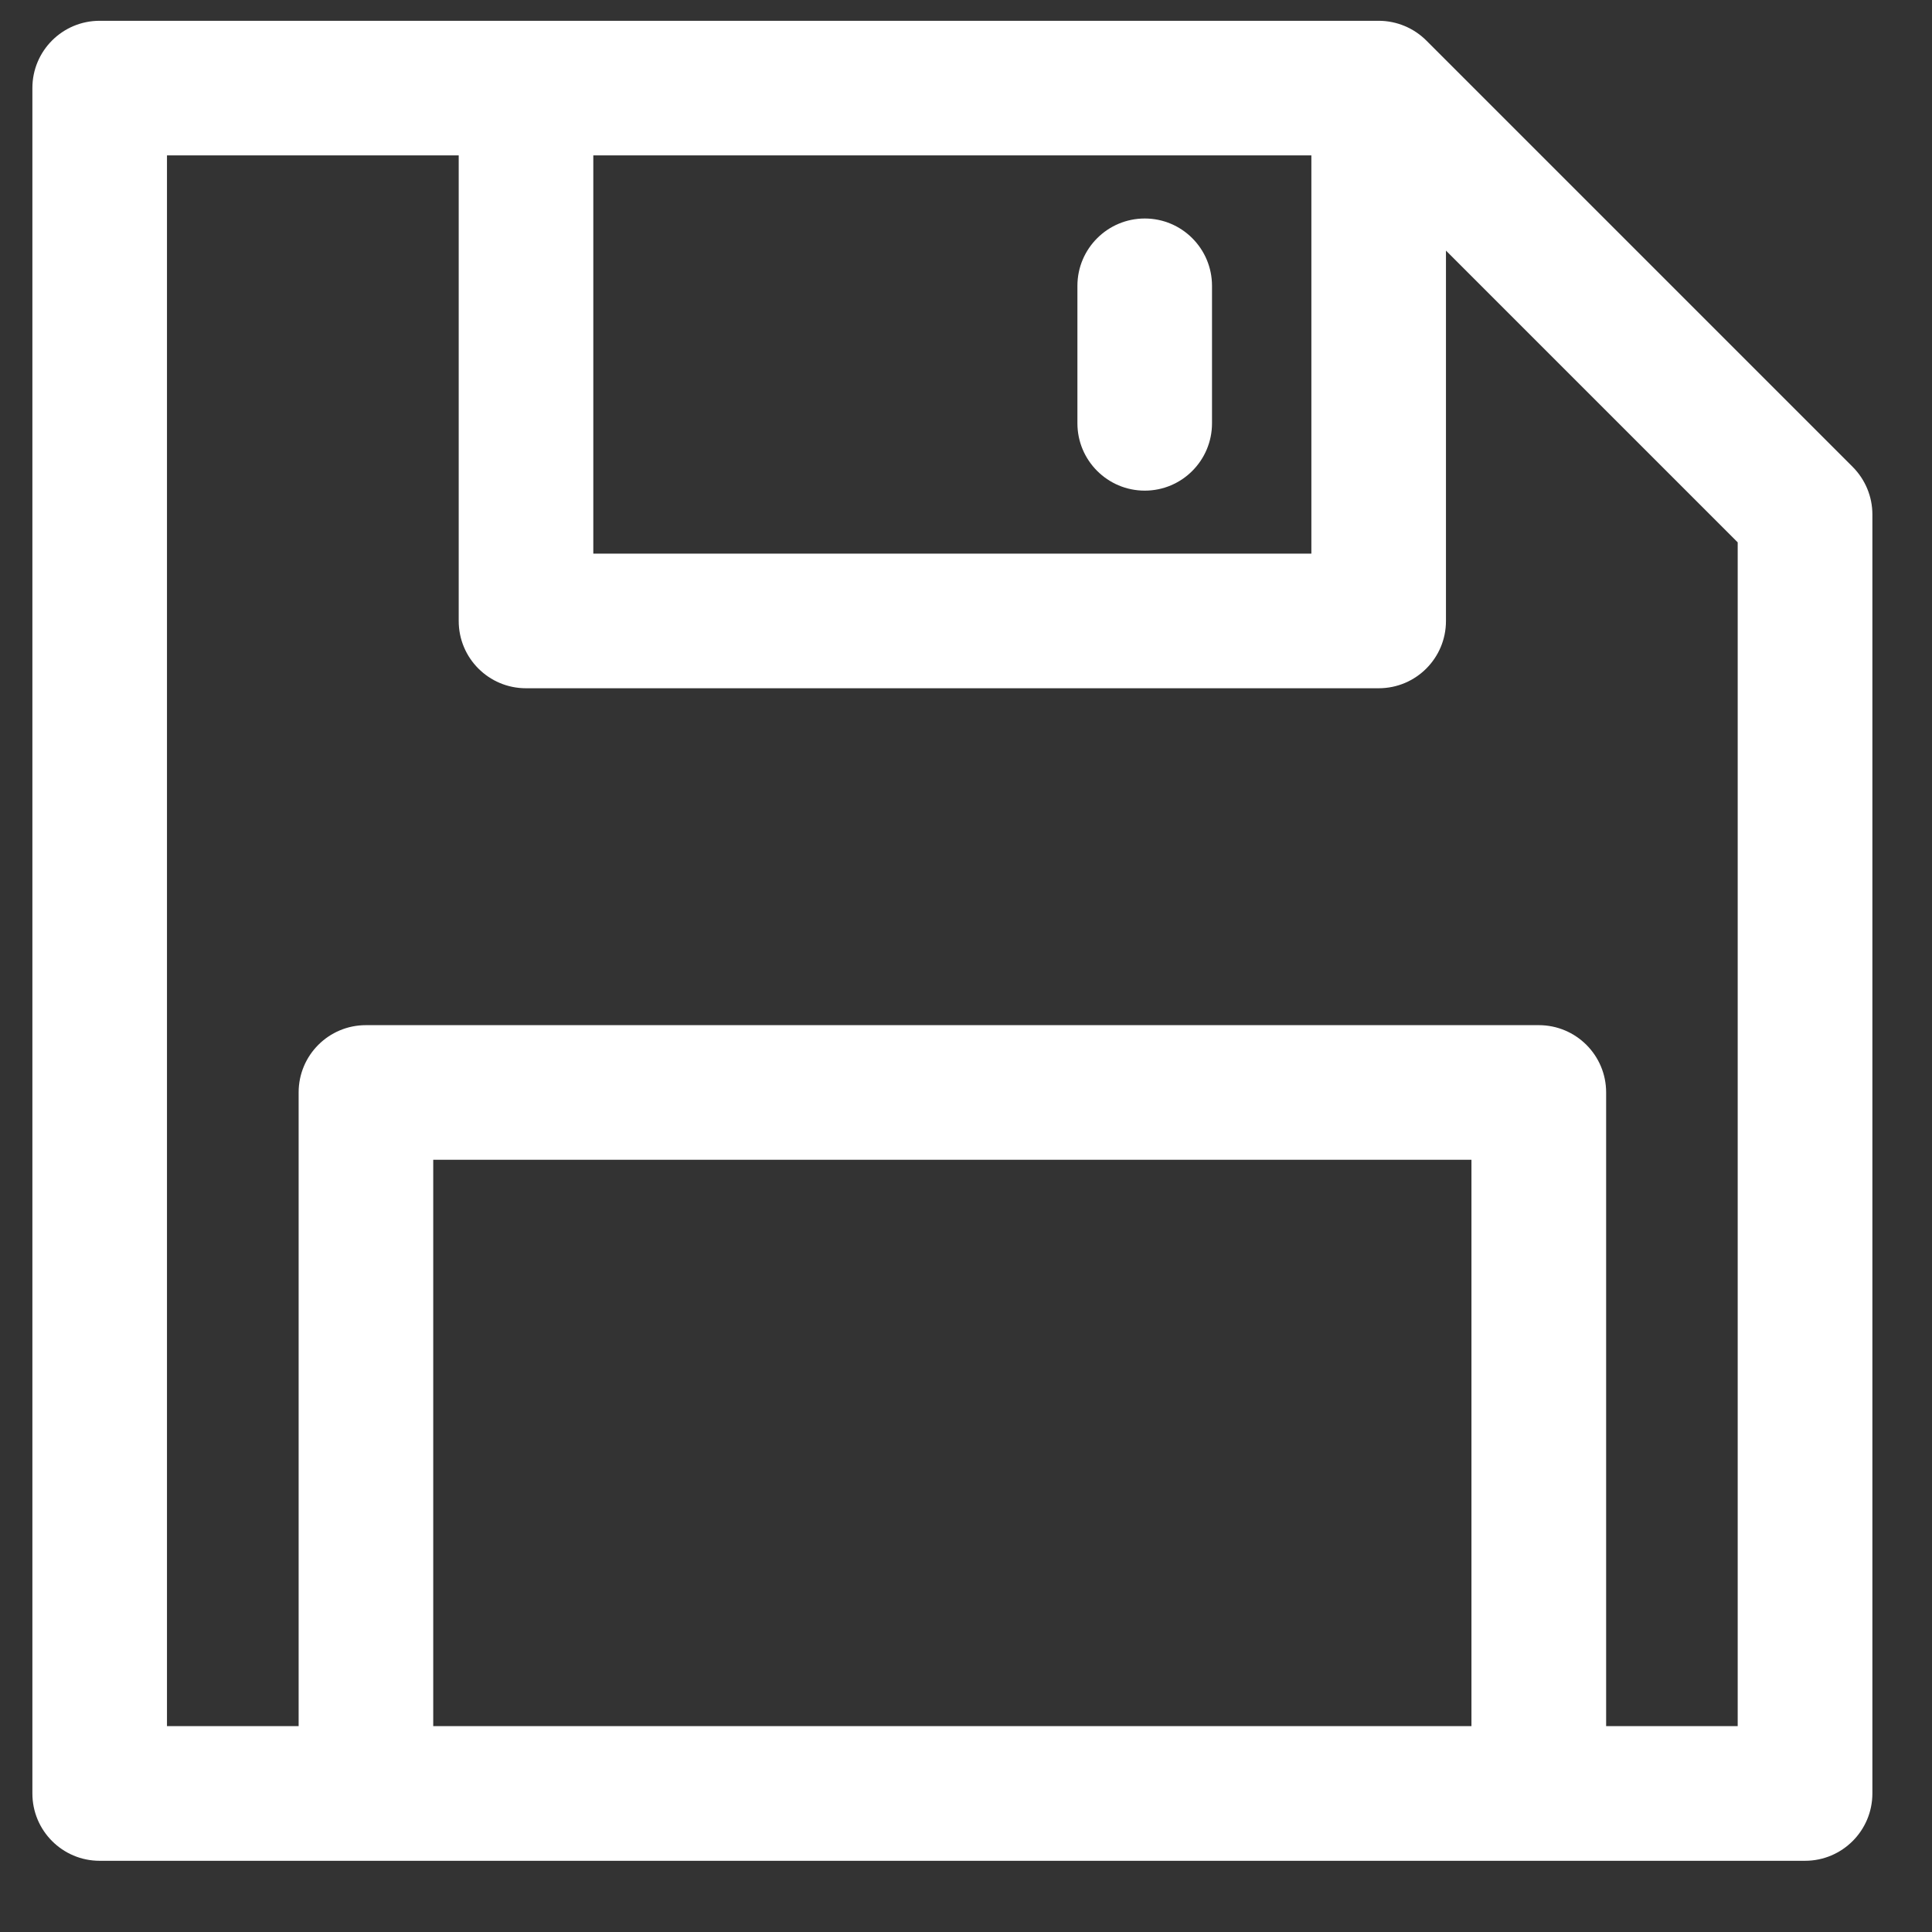 <svg width="21" height="21" viewBox="0 0 21 21" fill="none" xmlns="http://www.w3.org/2000/svg">
<rect x="0" y="0" width="21" height="21" fill="#333333" stroke="none"/>
<g clip-path="url(#clip0)">
<path d="M20.137 5.074L15.503 0.44C15.503 0.44 15.503 0.44 15.503 0.44C15.37 0.307 15.184 0.226 14.986 0.226C14.399 0.226 1.642 0.226 1.083 0.226C0.679 0.226 0.352 0.553 0.352 0.957V19.494C0.352 19.898 0.679 20.226 1.083 20.226C1.965 20.226 18.753 20.226 19.62 20.226C20.024 20.226 20.352 19.898 20.352 19.494V5.591C20.352 5.397 20.274 5.211 20.137 5.074ZM6.449 1.689H14.254V6.018H6.449V1.689ZM15.994 18.762H4.709V12.606H15.994V18.762ZM18.888 18.762H17.458V11.874C17.458 11.47 17.13 11.143 16.726 11.143H3.977C3.573 11.143 3.246 11.47 3.246 11.874V18.762H1.815V1.689H4.986V6.75C4.986 7.154 5.313 7.481 5.717 7.481H14.986C15.39 7.481 15.717 7.154 15.717 6.75V2.724L18.888 5.895V18.762Z" fill="white"/>
<path d="M12.443 2.375C12.039 2.375 11.711 2.703 11.711 3.107V4.601C11.711 5.005 12.039 5.333 12.443 5.333C12.847 5.333 13.174 5.005 13.174 4.601V3.107C13.174 2.703 12.847 2.375 12.443 2.375Z" fill="white"/>
</g>
<defs>
<clipPath id="clip0">
<rect width="20" height="20" fill="white" transform="translate(0.352 0.226)"/>
</clipPath>
</defs>
</svg>

